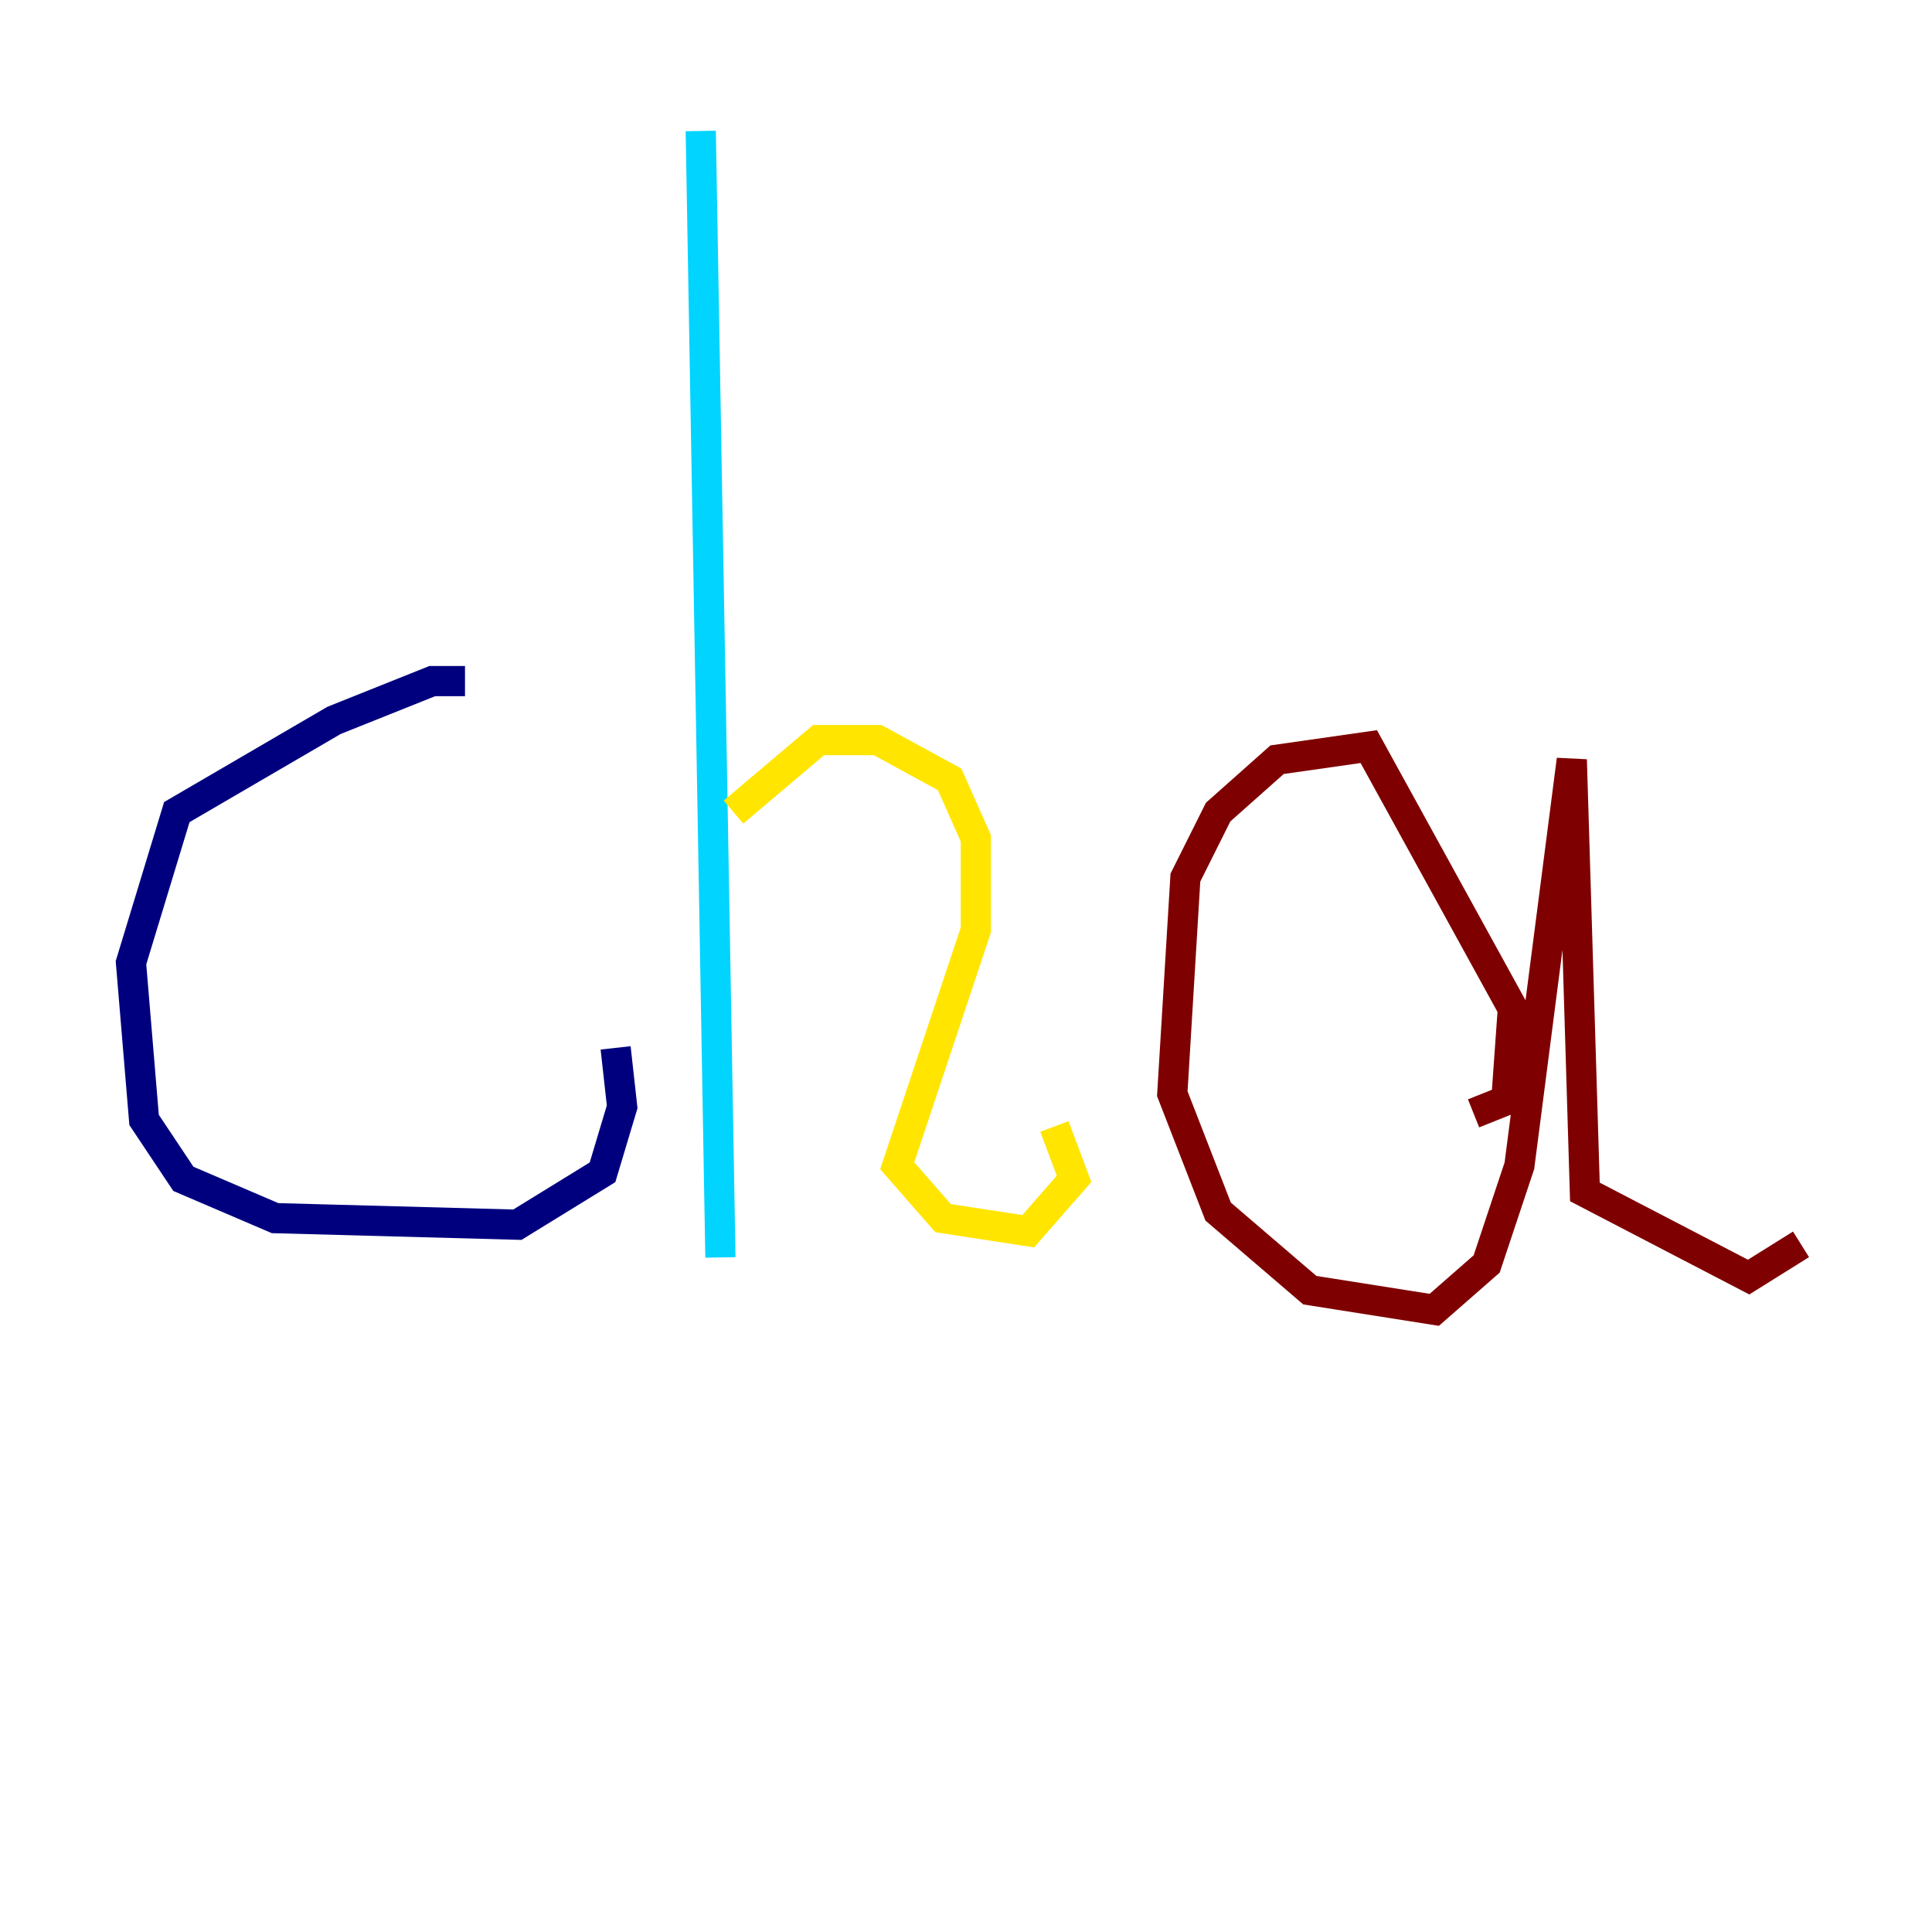 <?xml version="1.0" encoding="utf-8" ?>
<svg baseProfile="tiny" height="128" version="1.2" viewBox="0,0,128,128" width="128" xmlns="http://www.w3.org/2000/svg" xmlns:ev="http://www.w3.org/2001/xml-events" xmlns:xlink="http://www.w3.org/1999/xlink"><defs /><polyline fill="none" points="30.807,45.125 28.637,45.125 22.129,47.729 11.715,53.803 8.678,63.783 9.546,74.197 12.149,78.102 18.224,80.705 34.278,81.139 39.919,77.668 41.22,73.329 40.786,69.424" stroke="#00007f" stroke-width="2" /><polyline fill="none" points="46.427,8.678 47.729,83.308" stroke="#00d4ff" stroke-width="2" /><polyline fill="none" points="48.597,53.803 54.237,49.031 58.142,49.031 62.915,51.634 64.651,55.539 64.651,61.614 59.444,77.234 62.481,80.705 68.122,81.573 71.159,78.102 69.858,74.63" stroke="#ffe500" stroke-width="2" /><polyline fill="none" points="97.627,73.763 99.797,72.895 100.231,66.82 90.685,49.464 84.61,50.332 80.705,53.803 78.536,58.142 77.668,72.461 80.705,80.271 86.78,85.478 95.024,86.78 98.495,83.742 100.664,77.234 104.136,50.332 105.003,78.969 115.851,84.61 119.322,82.441" stroke="#7f0000" stroke-width="2" /></svg>